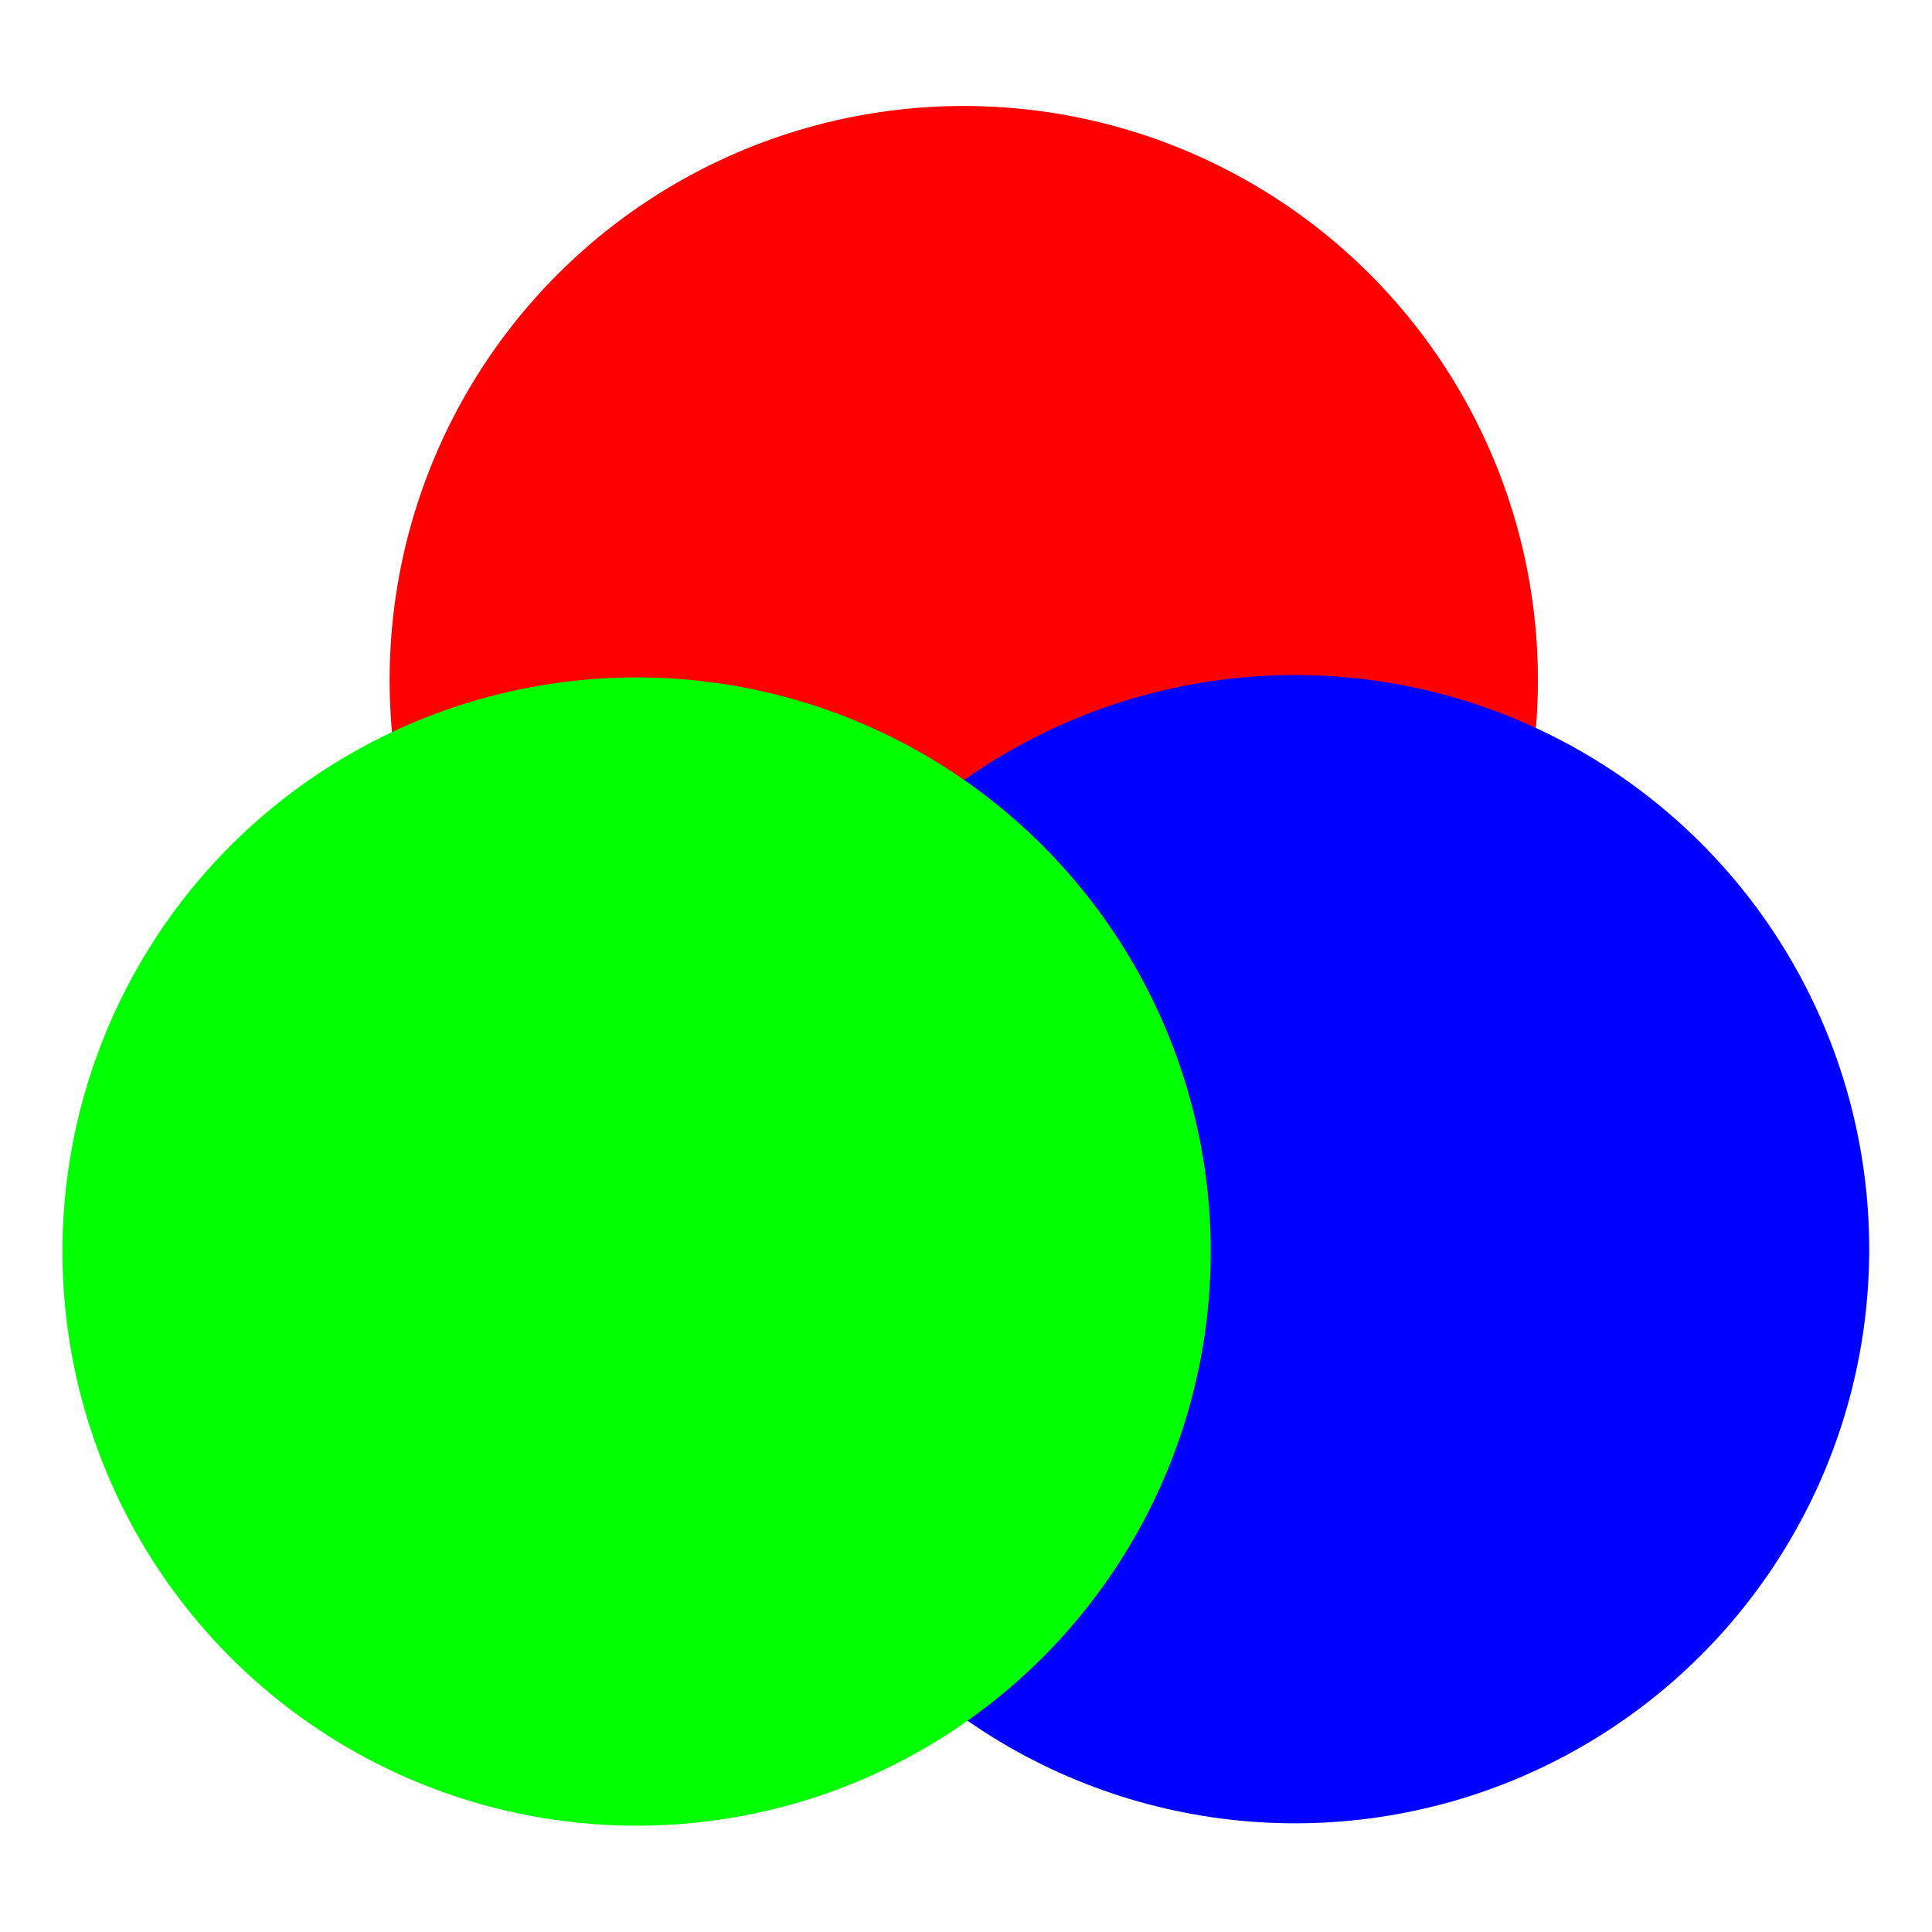 <?xml version="1.0" encoding="UTF-8" standalone="no"?>
<!-- Created with Inkscape (http://www.inkscape.org/) -->

<svg
   width="100mm"
   height="100mm"
   viewBox="0 0 100 100"
   version="1.1"
   id="svg1"
   inkscape:version="1.4 (86a8ad7, 2024-10-11)"
   sodipodi:docname="favicon.svg"
   xmlns:inkscape="http://www.inkscape.org/namespaces/inkscape"
   xmlns:sodipodi="http://sodipodi.sourceforge.net/DTD/sodipodi-0.dtd"
   xmlns="http://www.w3.org/2000/svg"
   xmlns:svg="http://www.w3.org/2000/svg">
  <sodipodi:namedview
     id="namedview1"
     pagecolor="#ffffff"
     bordercolor="#000000"
     borderopacity="0.25"
     inkscape:showpageshadow="2"
     inkscape:pageopacity="0.0"
     inkscape:pagecheckerboard="0"
     inkscape:deskcolor="#d1d1d1"
     inkscape:document-units="mm"
     inkscape:zoom="0.52221046"
     inkscape:cx="-214.47292"
     inkscape:cy="458.62735"
     inkscape:window-width="1920"
     inkscape:window-height="1009"
     inkscape:window-x="-8"
     inkscape:window-y="-8"
     inkscape:window-maximized="1"
     inkscape:current-layer="layer1" />
  <defs
     id="defs1" />
  <g
     inkscape:label="Layer 1"
     inkscape:groupmode="layer"
     id="layer1">
    <g
       id="g2"
       inkscape:label="COLORS"
       transform="matrix(0.914,0,0,0.914,3.233,3.098)">
      <circle
         style="opacity:1;mix-blend-mode:difference;fill:#ff0000;fill-rule:evenodd;stroke:none;stroke-width:0.914;stroke-linecap:square;stroke-linejoin:bevel;stroke-miterlimit:0;paint-order:stroke fill markers"
         id="path1"
         cx="51.041"
         cy="35.126"
         r="32.514" />
      <circle
         style="opacity:1;mix-blend-mode:difference;fill:#0000ff;fill-rule:evenodd;stroke:none;stroke-width:0.914;stroke-linecap:square;stroke-linejoin:bevel;stroke-miterlimit:0;paint-order:stroke fill markers"
         id="path1-8"
         cx="69.802"
         cy="67.351"
         r="32.514" />
      <circle
         style="opacity:1;mix-blend-mode:difference;fill:#00ff00;fill-rule:evenodd;stroke:none;stroke-width:0.914;stroke-linecap:square;stroke-linejoin:bevel;stroke-miterlimit:0;paint-order:stroke fill markers"
         id="path1-8-5"
         cx="32.514"
         cy="67.486"
         r="32.514" />
    </g>
  </g>
</svg>

